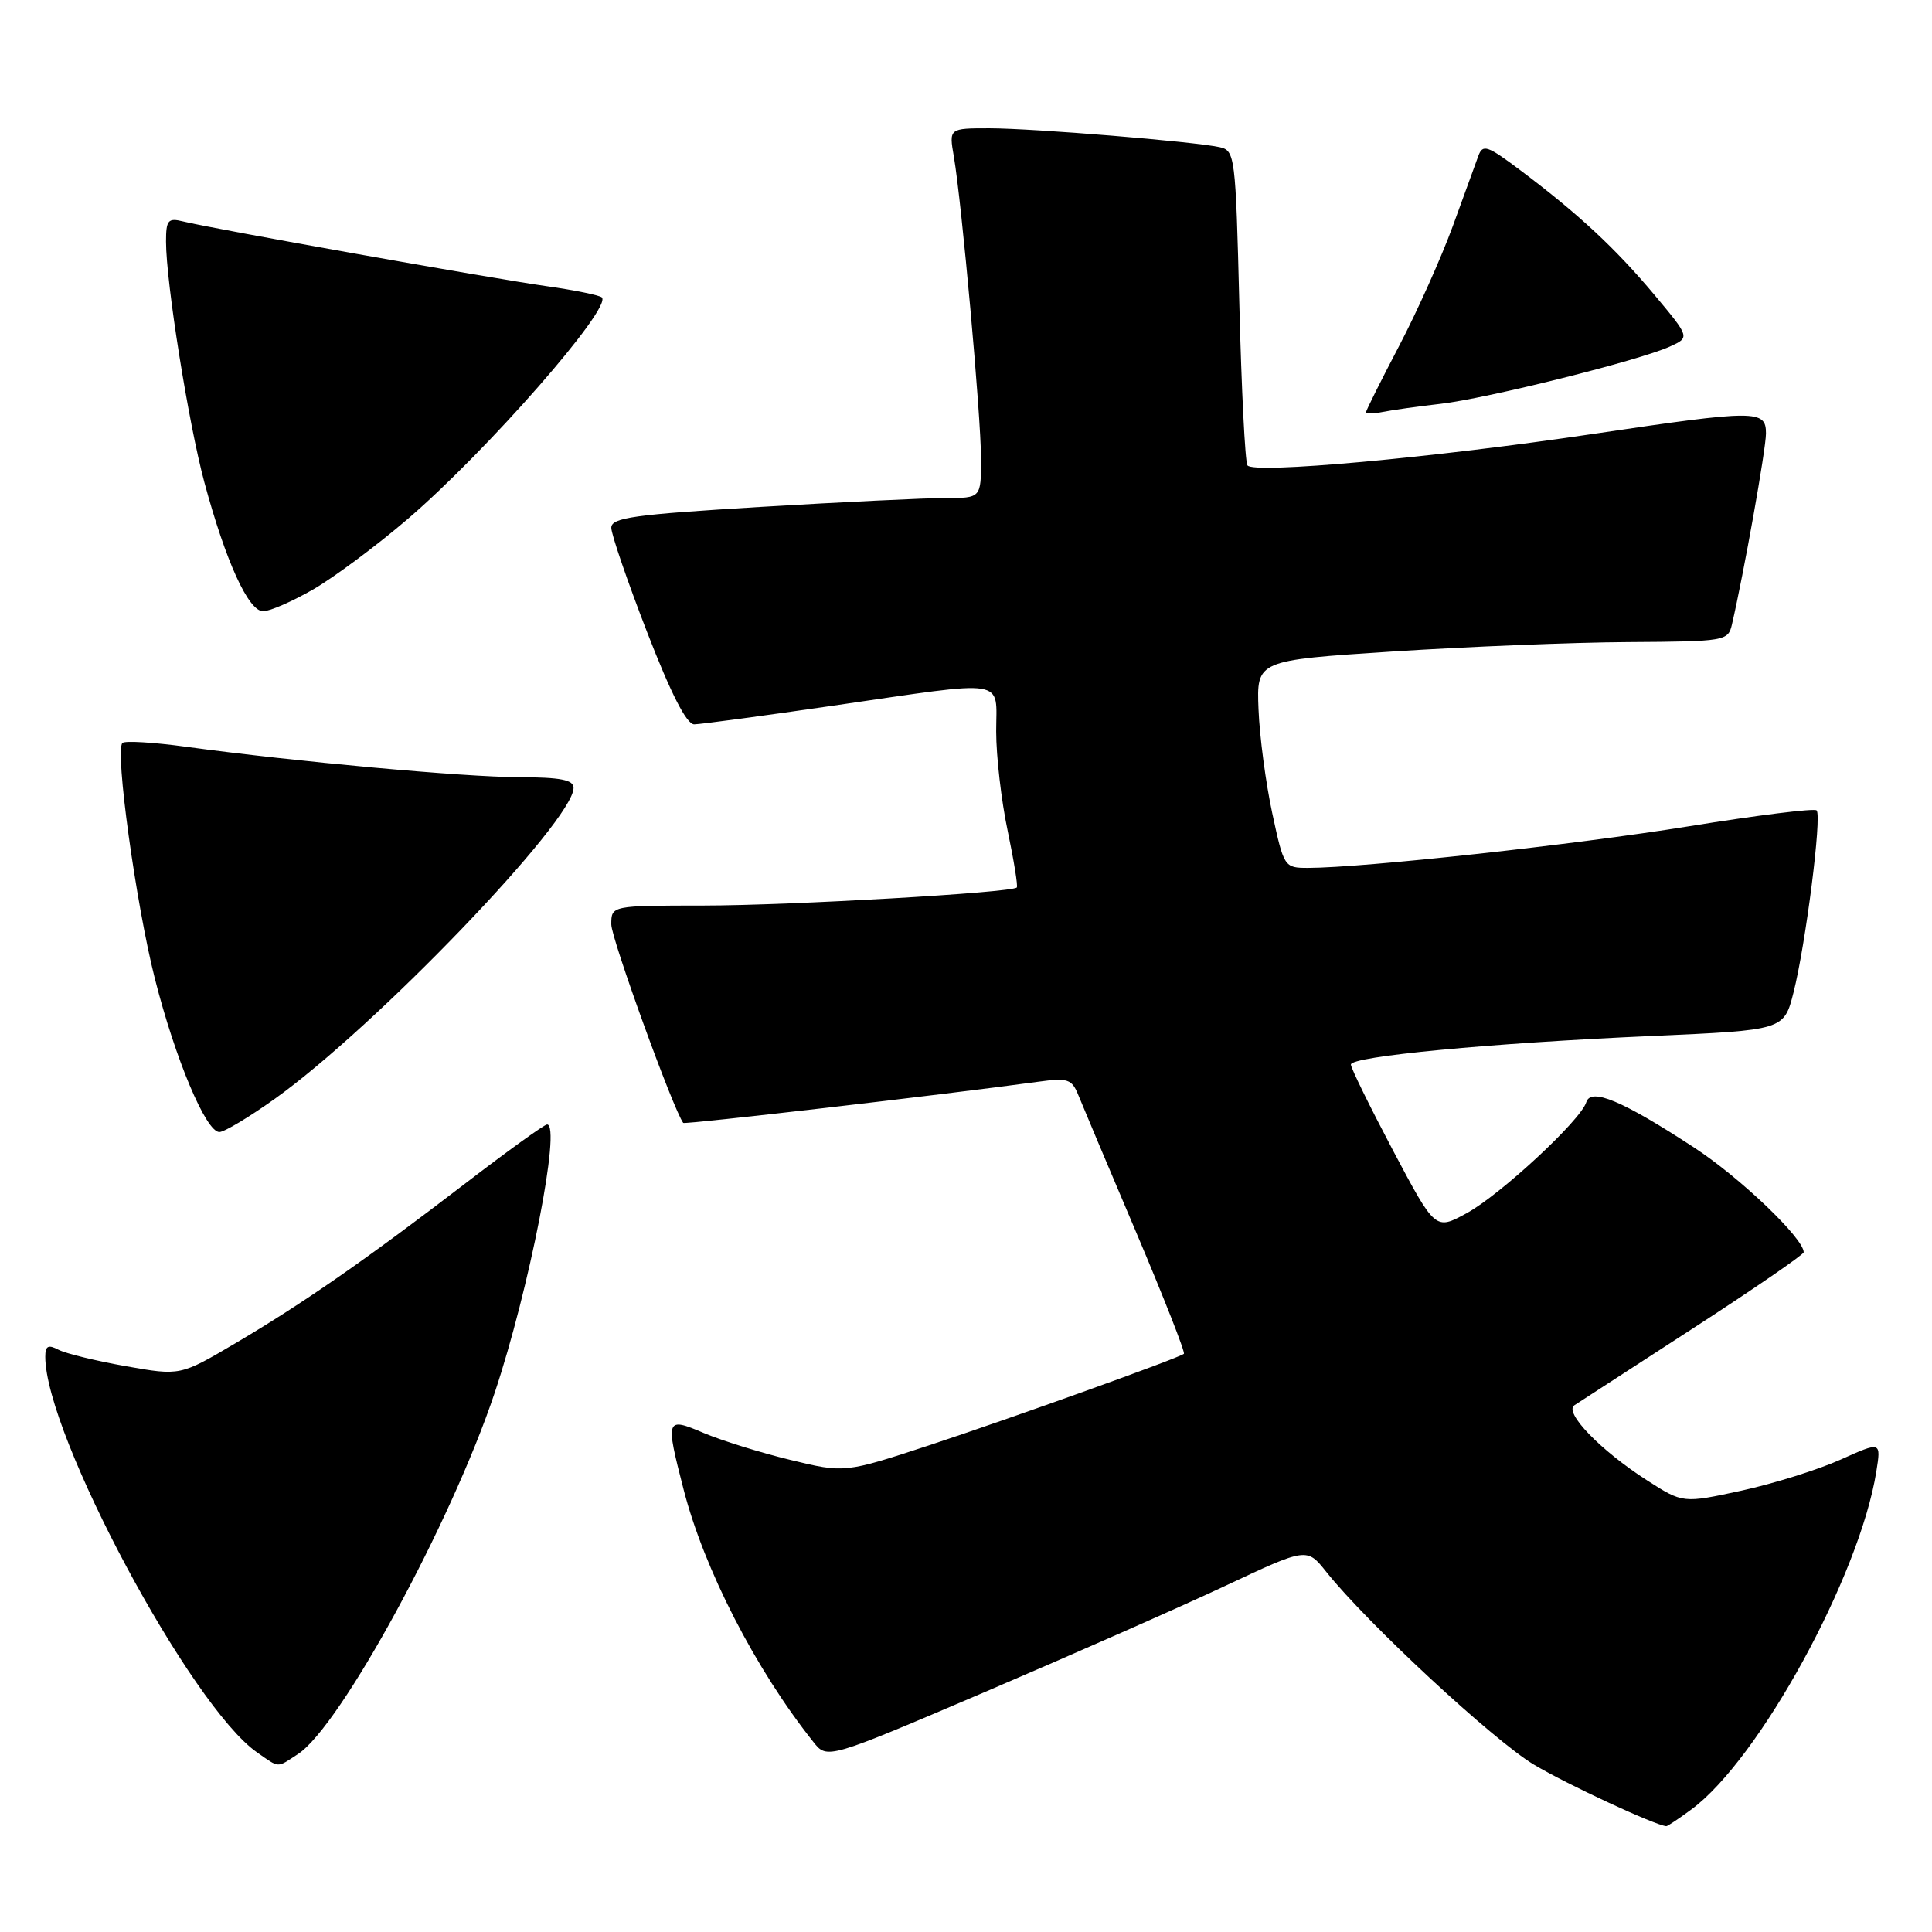 <?xml version="1.0" encoding="UTF-8" standalone="no"?>
<!DOCTYPE svg PUBLIC "-//W3C//DTD SVG 1.1//EN" "http://www.w3.org/Graphics/SVG/1.1/DTD/svg11.dtd" >
<svg xmlns="http://www.w3.org/2000/svg" xmlns:xlink="http://www.w3.org/1999/xlink" version="1.1" viewBox="0 0 256 256">
 <g >
 <path fill="currentColor"
d=" M 224.13 239.75 C 233.11 233.12 246.41 208.82 248.62 195.00 C 249.26 190.99 249.26 190.99 243.88 193.41 C 240.92 194.74 235.01 196.59 230.75 197.52 C 222.99 199.20 222.99 199.20 218.22 196.14 C 212.07 192.19 207.18 187.14 208.62 186.20 C 209.21 185.82 216.29 181.22 224.35 176.00 C 232.40 170.78 239.00 166.24 239.00 165.93 C 239.00 164.09 230.54 156.00 224.44 152.03 C 214.97 145.84 210.79 144.09 210.19 146.05 C 209.47 148.43 198.79 158.33 194.33 160.76 C 190.19 163.02 190.19 163.02 184.59 152.46 C 181.52 146.64 179.00 141.52 179.00 141.06 C 179.00 139.97 197.40 138.22 218.94 137.27 C 236.38 136.50 236.38 136.50 237.65 131.51 C 239.26 125.16 241.43 108.10 240.71 107.38 C 240.42 107.08 232.82 108.03 223.84 109.48 C 208.66 111.93 180.66 114.99 173.32 115.00 C 170.18 115.00 170.12 114.91 168.58 107.75 C 167.72 103.76 166.90 97.58 166.76 94.00 C 166.50 87.50 166.50 87.50 184.50 86.33 C 194.40 85.69 208.45 85.12 215.73 85.08 C 228.60 85.00 228.98 84.94 229.49 82.75 C 231.07 75.94 234.00 59.51 234.00 57.43 C 234.00 54.29 232.72 54.29 211.22 57.48 C 189.70 60.68 166.01 62.83 165.29 61.66 C 164.98 61.16 164.50 51.58 164.22 40.36 C 163.73 20.64 163.64 19.95 161.61 19.50 C 158.18 18.75 136.94 17.01 131.12 17.00 C 125.74 17.00 125.74 17.00 126.39 20.75 C 127.43 26.82 129.98 55.05 129.99 60.75 C 130.00 66.00 130.00 66.00 125.25 65.99 C 122.64 65.99 111.61 66.52 100.75 67.17 C 83.97 68.18 81.00 68.59 81.00 69.93 C 81.00 70.79 83.13 77.01 85.74 83.75 C 88.92 91.96 90.98 95.99 91.99 95.98 C 92.82 95.97 101.15 94.85 110.50 93.49 C 133.87 90.10 132.00 89.80 132.00 96.93 C 132.00 100.20 132.68 106.12 133.52 110.08 C 134.35 114.05 134.90 117.44 134.73 117.60 C 134.04 118.29 104.64 119.98 93.25 119.99 C 81.00 120.00 81.00 120.00 81.00 122.49 C 81.00 124.36 89.19 146.96 90.53 148.79 C 90.71 149.03 124.89 145.07 137.54 143.34 C 141.49 142.80 142.02 142.97 142.89 145.12 C 143.42 146.43 146.86 154.61 150.55 163.29 C 154.23 171.98 157.08 179.22 156.87 179.39 C 156.13 179.98 134.23 187.84 123.21 191.48 C 111.91 195.19 111.91 195.19 104.71 193.44 C 100.74 192.48 95.59 190.87 93.25 189.88 C 88.21 187.74 88.15 187.91 90.58 197.36 C 93.30 207.93 100.11 221.18 107.77 230.81 C 109.60 233.13 109.60 233.13 130.55 224.18 C 142.07 219.25 156.38 212.94 162.34 210.14 C 173.17 205.05 173.17 205.05 175.74 208.28 C 181.17 215.10 197.93 230.65 203.28 233.84 C 207.71 236.48 219.28 241.85 220.79 241.98 C 220.95 241.99 222.45 240.99 224.13 239.75 Z  M 39.50 232.41 C 45.12 228.73 59.77 201.82 65.53 184.61 C 70.13 170.87 74.40 149.00 72.49 149.00 C 72.13 149.00 67.26 152.51 61.67 156.80 C 48.49 166.91 40.22 172.66 31.19 177.99 C 23.88 182.30 23.88 182.30 16.69 181.03 C 12.74 180.33 8.71 179.35 7.75 178.85 C 6.38 178.13 6.00 178.34 6.00 179.78 C 6.00 190.07 25.30 226.11 34.06 232.20 C 37.09 234.31 36.63 234.29 39.50 232.41 Z  M 36.41 145.60 C 49.71 136.11 76.00 108.75 76.00 104.40 C 76.00 103.33 74.29 103.00 68.75 102.98 C 61.43 102.96 39.10 100.92 24.65 98.95 C 20.33 98.36 16.53 98.13 16.22 98.45 C 15.21 99.46 18.01 119.77 20.51 129.63 C 23.22 140.32 27.29 150.00 29.07 150.00 C 29.72 150.00 33.02 148.02 36.41 145.60 Z  M 41.50 78.10 C 44.25 76.51 49.88 72.32 54.00 68.79 C 64.42 59.87 81.13 40.80 79.75 39.41 C 79.45 39.12 76.13 38.44 72.36 37.91 C 65.07 36.88 28.04 30.29 24.25 29.34 C 22.27 28.85 22.00 29.16 22.00 32.01 C 22.00 37.43 24.97 56.06 27.08 63.91 C 29.91 74.39 32.92 81.00 34.87 80.99 C 35.77 80.99 38.75 79.68 41.50 78.10 Z  M 190.89 53.51 C 196.99 52.81 217.24 47.76 221.27 45.92 C 223.93 44.71 223.93 44.71 219.22 39.07 C 214.06 32.91 209.17 28.36 201.52 22.61 C 197.06 19.26 196.47 19.06 195.88 20.68 C 195.52 21.68 193.99 25.88 192.49 30.00 C 190.98 34.12 187.79 41.26 185.38 45.86 C 182.97 50.46 181.00 54.41 181.00 54.63 C 181.00 54.86 182.01 54.83 183.25 54.58 C 184.49 54.33 187.92 53.85 190.89 53.51 Z "/>
</g>
</svg>